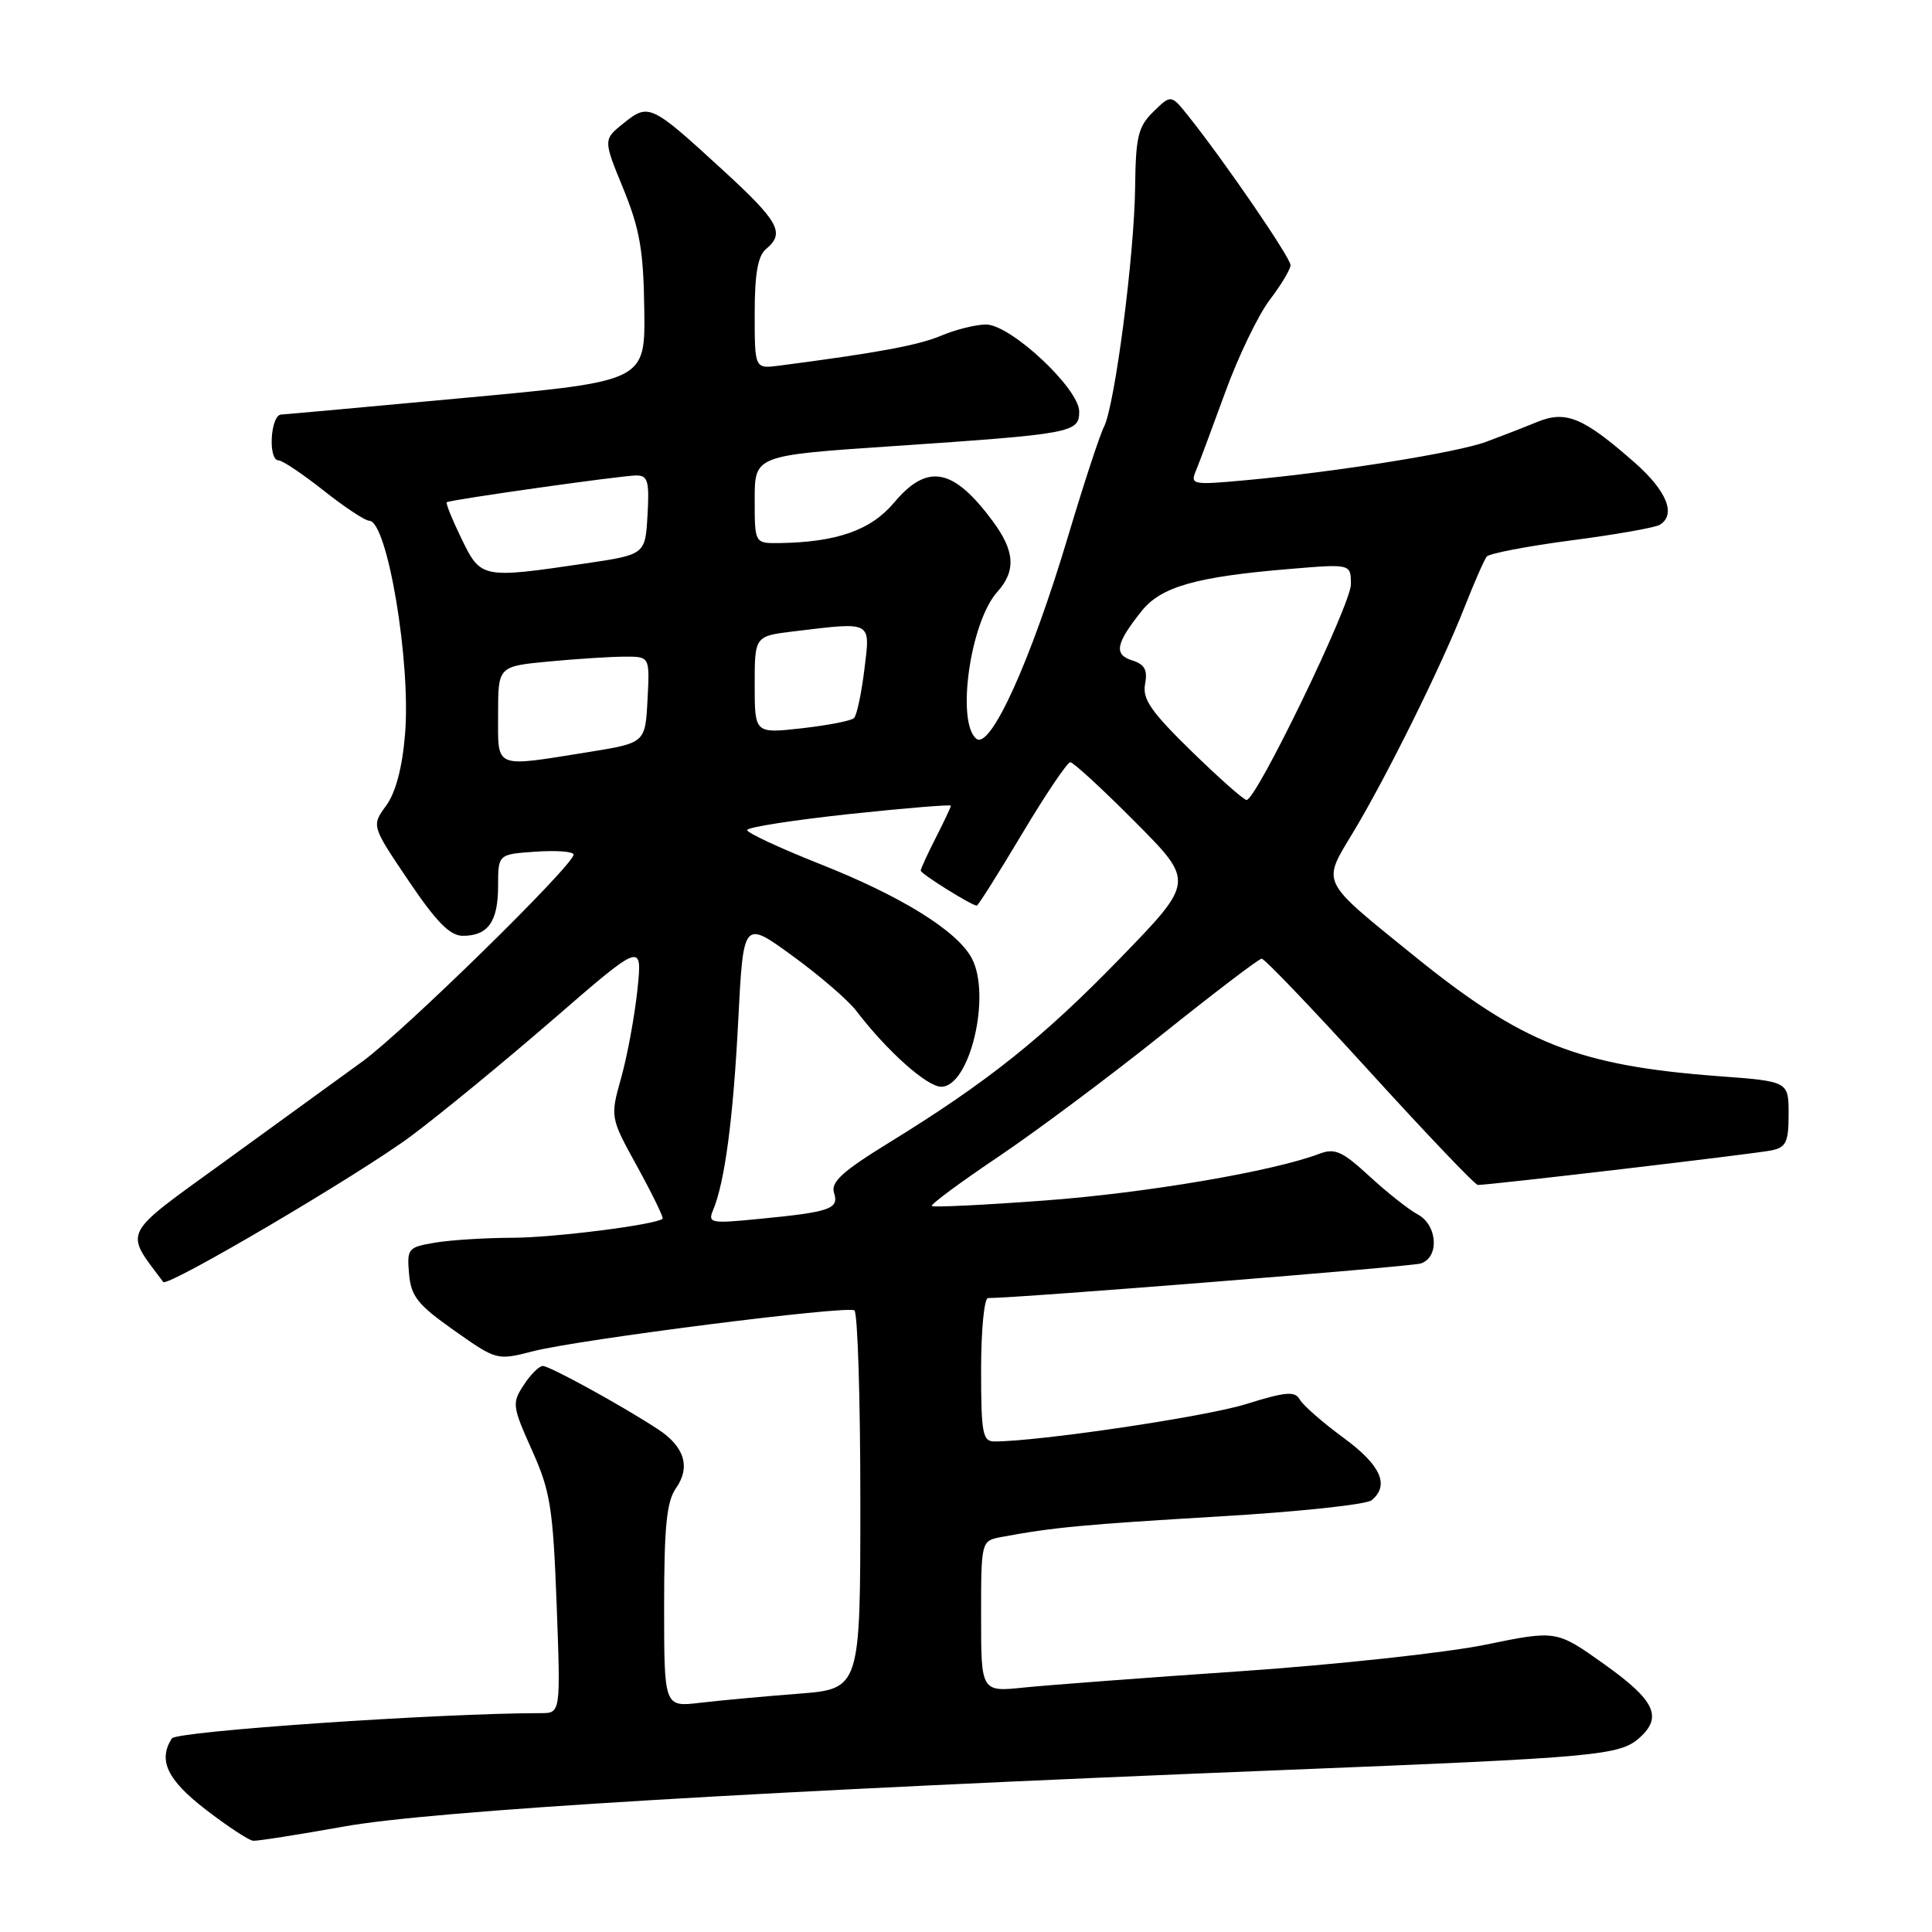 <?xml version="1.0" encoding="UTF-8" standalone="no"?>
<!DOCTYPE svg PUBLIC "-//W3C//DTD SVG 1.1//EN" "http://www.w3.org/Graphics/SVG/1.1/DTD/svg11.dtd" >
<svg xmlns="http://www.w3.org/2000/svg" xmlns:xlink="http://www.w3.org/1999/xlink" version="1.1" viewBox="0 0 256 256">
 <g >
 <path fill="currentColor"
d=" M 45.54 242.03 C 57.22 239.92 100.96 237.30 170.50 234.52 C 211.73 232.87 214.63 232.61 217.25 230.26 C 220.33 227.50 219.28 225.30 212.62 220.55 C 206.24 216.00 206.24 216.00 196.84 217.93 C 191.67 218.99 177.10 220.57 164.47 221.44 C 151.84 222.30 138.91 223.28 135.75 223.60 C 130.00 224.20 130.00 224.20 130.00 214.18 C 130.00 204.16 130.00 204.16 132.75 203.65 C 139.49 202.39 143.64 202.00 161.50 200.94 C 171.95 200.33 181.06 199.36 181.75 198.79 C 184.16 196.79 182.97 194.14 178.00 190.50 C 175.26 188.49 172.66 186.21 172.23 185.45 C 171.59 184.30 170.39 184.40 165.04 186.07 C 159.64 187.74 137.68 191.00 131.76 191.00 C 130.20 191.00 130.00 189.89 130.00 181.50 C 130.00 176.28 130.41 172.00 130.92 172.00 C 134.96 172.00 186.89 167.85 188.25 167.42 C 190.75 166.63 190.49 162.33 187.86 160.92 C 186.68 160.29 183.80 158.02 181.47 155.87 C 177.85 152.53 176.88 152.10 174.80 152.89 C 168.69 155.21 151.84 158.08 138.47 159.07 C 130.41 159.67 123.66 160.00 123.47 159.80 C 123.27 159.61 127.25 156.66 132.31 153.26 C 137.36 149.86 147.12 142.57 154.00 137.06 C 160.88 131.56 166.80 127.04 167.18 127.03 C 167.55 127.01 173.99 133.75 181.50 142.00 C 189.01 150.25 195.45 157.01 195.82 157.01 C 197.26 157.04 232.62 152.88 234.75 152.43 C 236.67 152.03 237.00 151.32 237.00 147.62 C 237.00 143.29 237.00 143.29 227.75 142.60 C 209.13 141.21 201.70 138.27 187.28 126.58 C 174.81 116.48 175.15 117.17 179.29 110.30 C 183.73 102.93 190.99 88.27 194.04 80.50 C 195.34 77.20 196.67 74.16 197.00 73.75 C 197.33 73.34 202.38 72.37 208.23 71.60 C 214.07 70.84 219.34 69.91 219.93 69.54 C 222.13 68.19 220.87 65.06 216.63 61.32 C 209.80 55.31 207.51 54.35 203.69 55.91 C 201.94 56.63 198.90 57.81 196.93 58.54 C 193.09 59.97 177.08 62.53 165.08 63.63 C 158.04 64.28 157.70 64.22 158.45 62.41 C 158.89 61.36 160.65 56.64 162.37 51.92 C 164.09 47.20 166.74 41.71 168.25 39.73 C 169.76 37.75 171.00 35.68 171.00 35.13 C 171.00 34.15 162.40 21.58 157.56 15.50 C 155.18 12.50 155.18 12.50 152.84 14.79 C 150.81 16.77 150.49 18.08 150.41 24.79 C 150.31 33.82 147.72 53.76 146.28 56.56 C 145.73 57.63 143.60 64.12 141.55 70.98 C 136.61 87.53 131.22 99.43 129.36 97.88 C 126.68 95.66 128.58 82.38 132.14 78.44 C 134.64 75.66 134.48 73.04 131.59 69.12 C 126.33 61.99 122.90 61.33 118.48 66.59 C 115.40 70.26 110.88 71.85 103.25 71.96 C 100.00 72.00 100.00 72.00 100.00 66.18 C 100.00 60.35 100.00 60.35 118.25 59.12 C 142.14 57.50 143.00 57.34 143.00 54.53 C 143.00 51.49 133.91 43.00 130.66 43.00 C 129.33 43.00 126.65 43.66 124.71 44.48 C 121.63 45.76 116.37 46.74 103.25 48.45 C 100.00 48.87 100.00 48.87 100.00 41.56 C 100.00 36.28 100.42 33.90 101.50 33.00 C 104.06 30.88 103.24 29.38 95.75 22.51 C 86.26 13.80 85.96 13.66 82.65 16.31 C 79.92 18.50 79.92 18.50 82.59 25.00 C 84.77 30.34 85.27 33.19 85.37 41.00 C 85.50 50.50 85.50 50.50 62.00 52.68 C 49.07 53.88 37.94 54.89 37.25 54.93 C 35.83 55.01 35.49 61.00 36.91 61.00 C 37.41 61.00 40.10 62.80 42.88 65.00 C 45.66 67.20 48.38 69.00 48.92 69.00 C 51.32 69.00 54.47 87.77 53.67 97.29 C 53.31 101.71 52.43 105.01 51.17 106.75 C 49.22 109.42 49.22 109.42 54.14 116.71 C 57.83 122.18 59.63 124.00 61.33 124.00 C 64.67 124.00 66.00 122.12 66.00 117.40 C 66.00 113.19 66.00 113.19 71.00 112.85 C 73.75 112.66 76.00 112.83 76.00 113.24 C 76.00 114.64 53.53 136.65 48.00 140.67 C 44.98 142.87 36.76 148.83 29.74 153.92 C 15.93 163.92 16.44 162.93 21.63 169.87 C 22.18 170.61 47.70 155.58 54.50 150.51 C 58.35 147.64 66.81 140.69 73.31 135.06 C 85.12 124.83 85.12 124.83 84.46 131.17 C 84.09 134.65 83.13 139.87 82.32 142.77 C 80.84 148.05 80.84 148.05 84.47 154.64 C 86.46 158.27 87.96 161.35 87.80 161.49 C 86.87 162.29 73.38 164.00 67.92 164.01 C 64.39 164.02 59.79 164.30 57.70 164.65 C 54.06 165.25 53.91 165.43 54.20 168.78 C 54.46 171.77 55.34 172.88 60.16 176.28 C 65.82 180.27 65.84 180.28 70.66 179.04 C 76.78 177.48 112.15 172.98 113.21 173.63 C 113.64 173.90 114.00 185.29 114.00 198.95 C 114.00 223.79 114.00 223.79 105.75 224.43 C 101.21 224.78 95.36 225.32 92.75 225.63 C 88.00 226.19 88.00 226.19 88.00 212.82 C 88.00 202.31 88.33 198.97 89.56 197.21 C 91.53 194.41 90.71 191.70 87.21 189.40 C 82.51 186.31 72.85 181.00 71.93 181.00 C 71.44 181.00 70.30 182.13 69.40 183.52 C 67.82 185.92 67.88 186.33 70.48 192.14 C 72.93 197.59 73.27 199.75 73.76 212.62 C 74.29 227.00 74.29 227.00 71.66 227.00 C 58.33 227.00 23.37 229.39 22.77 230.35 C 20.92 233.24 22.15 235.84 27.25 239.77 C 30.14 242.00 32.97 243.86 33.54 243.91 C 34.10 243.96 39.50 243.11 45.54 242.03 Z  M 94.49 160.34 C 96.04 156.64 97.16 148.21 97.82 135.21 C 98.50 121.92 98.50 121.92 105.00 126.65 C 108.58 129.25 112.38 132.53 113.46 133.94 C 117.52 139.26 122.83 144.00 124.72 144.00 C 128.50 144.00 131.37 131.94 128.78 127.00 C 126.86 123.36 119.45 118.75 108.56 114.45 C 103.30 112.36 99.00 110.36 99.00 109.99 C 99.00 109.62 105.08 108.67 112.50 107.87 C 119.92 107.08 126.00 106.58 126.00 106.76 C 126.00 106.93 125.10 108.84 124.00 111.00 C 122.90 113.16 122.00 115.12 122.00 115.36 C 122.00 115.78 128.76 120.00 129.43 120.00 C 129.61 120.00 132.30 115.73 135.42 110.50 C 138.54 105.28 141.42 101.00 141.82 101.00 C 142.22 101.00 146.09 104.56 150.41 108.91 C 158.28 116.82 158.28 116.82 148.43 126.97 C 138.16 137.55 130.84 143.39 117.72 151.46 C 111.63 155.21 110.07 156.63 110.51 158.04 C 111.20 160.19 110.07 160.59 100.61 161.51 C 94.16 162.15 93.76 162.07 94.49 160.34 Z  M 157.88 99.54 C 152.52 94.31 151.35 92.62 151.73 90.64 C 152.08 88.78 151.68 88.03 150.03 87.51 C 147.56 86.73 147.83 85.29 151.26 80.98 C 153.82 77.75 158.47 76.42 170.90 75.39 C 179.00 74.71 179.00 74.71 179.00 77.43 C 179.00 80.12 166.48 106.00 165.18 106.00 C 164.80 106.00 161.52 103.09 157.88 99.54 Z  M 66.00 94.64 C 66.00 88.29 66.00 88.29 72.75 87.65 C 76.46 87.30 80.98 87.01 82.80 87.01 C 86.10 87.00 86.10 87.00 85.80 92.72 C 85.50 98.44 85.50 98.44 78.00 99.65 C 65.30 101.68 66.00 101.97 66.00 94.64 Z  M 100.00 90.74 C 100.00 84.28 100.00 84.28 105.25 83.65 C 115.67 82.40 115.33 82.21 114.53 88.75 C 114.14 91.91 113.53 94.79 113.16 95.15 C 112.80 95.51 109.69 96.11 106.25 96.50 C 100.00 97.20 100.00 97.20 100.00 90.74 Z  M 61.15 71.38 C 59.92 68.84 59.04 66.67 59.20 66.55 C 59.70 66.21 82.40 63.00 84.32 63.00 C 85.84 63.00 86.06 63.76 85.80 68.25 C 85.50 73.49 85.50 73.49 77.50 74.67 C 63.84 76.68 63.72 76.66 61.15 71.38 Z "/>
</g>
</svg>